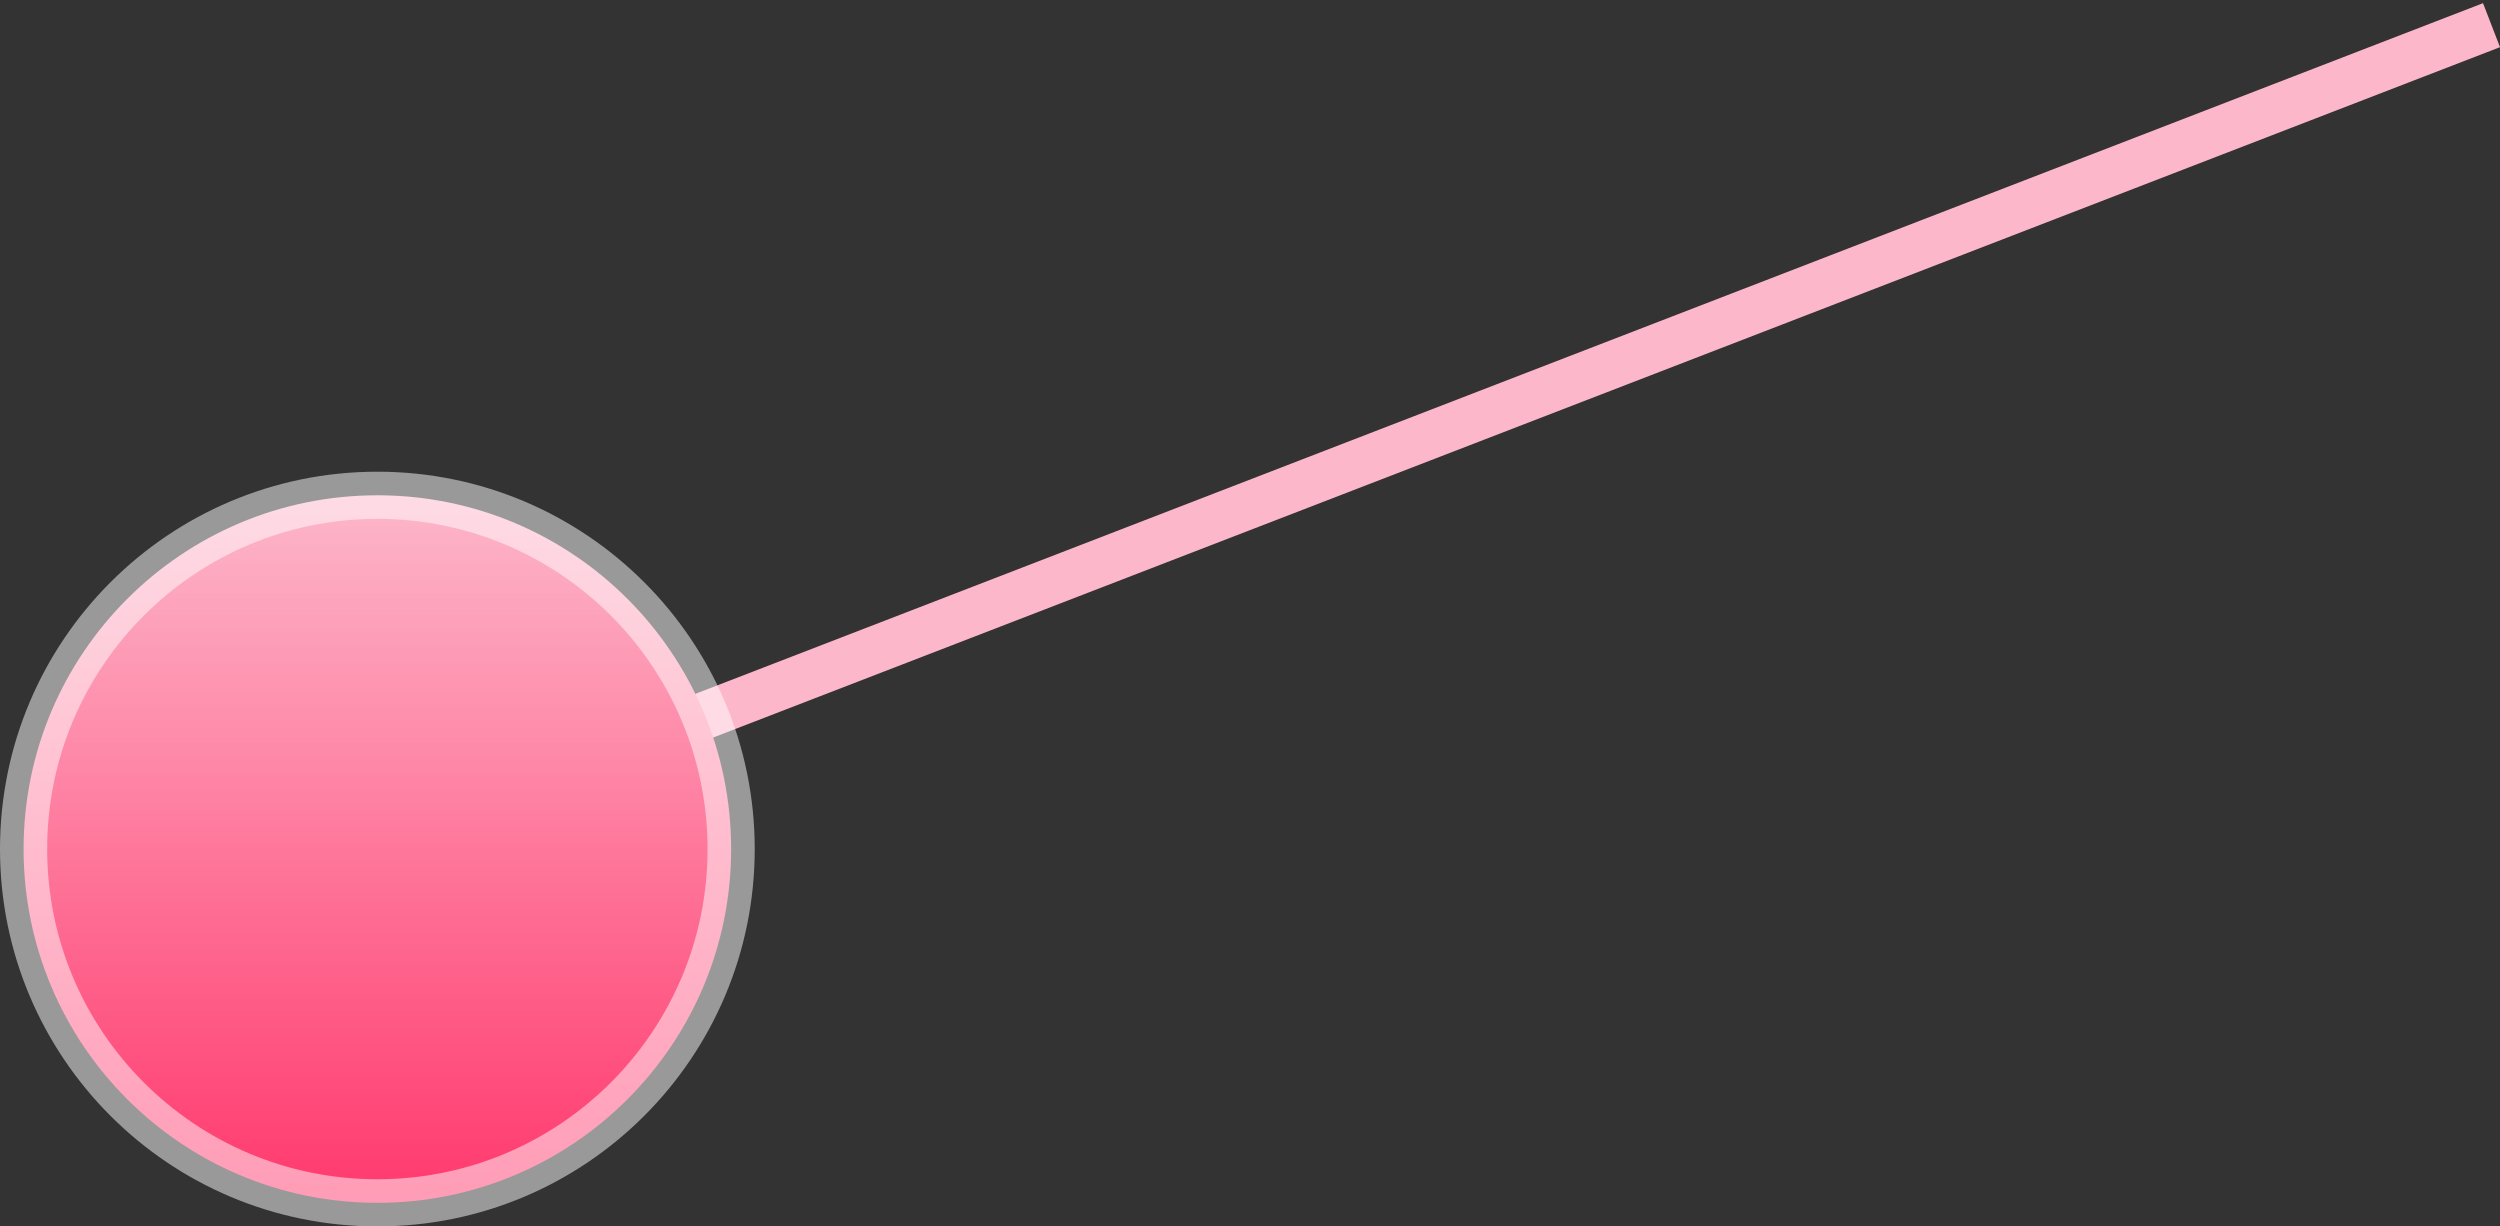 <svg width="106" height="52" fill="none" xmlns="http://www.w3.org/2000/svg"><rect width="100%" height="100%" fill="#333333" stroke="none"/><path stroke="#FDB7CA" stroke-width="2" d="M17.64 35.067l88-34"/><path fill-rule="evenodd" clip-rule="evenodd" d="M16 51c8.284 0 15-6.716 15-15 0-8.284-6.716-15-15-15-8.284 0-15 6.716-15 15 0 8.284 6.716 15 15 15z" fill="url(#paint0_linear)" stroke="#fff" stroke-opacity=".5" stroke-width="2"/><defs><linearGradient id="paint0_linear" x1="16" y1="21" x2="16" y2="51" gradientUnits="userSpaceOnUse"><stop stop-color="#FDB7CA"/><stop offset="1" stop-color="#FF386D"/></linearGradient></defs></svg>